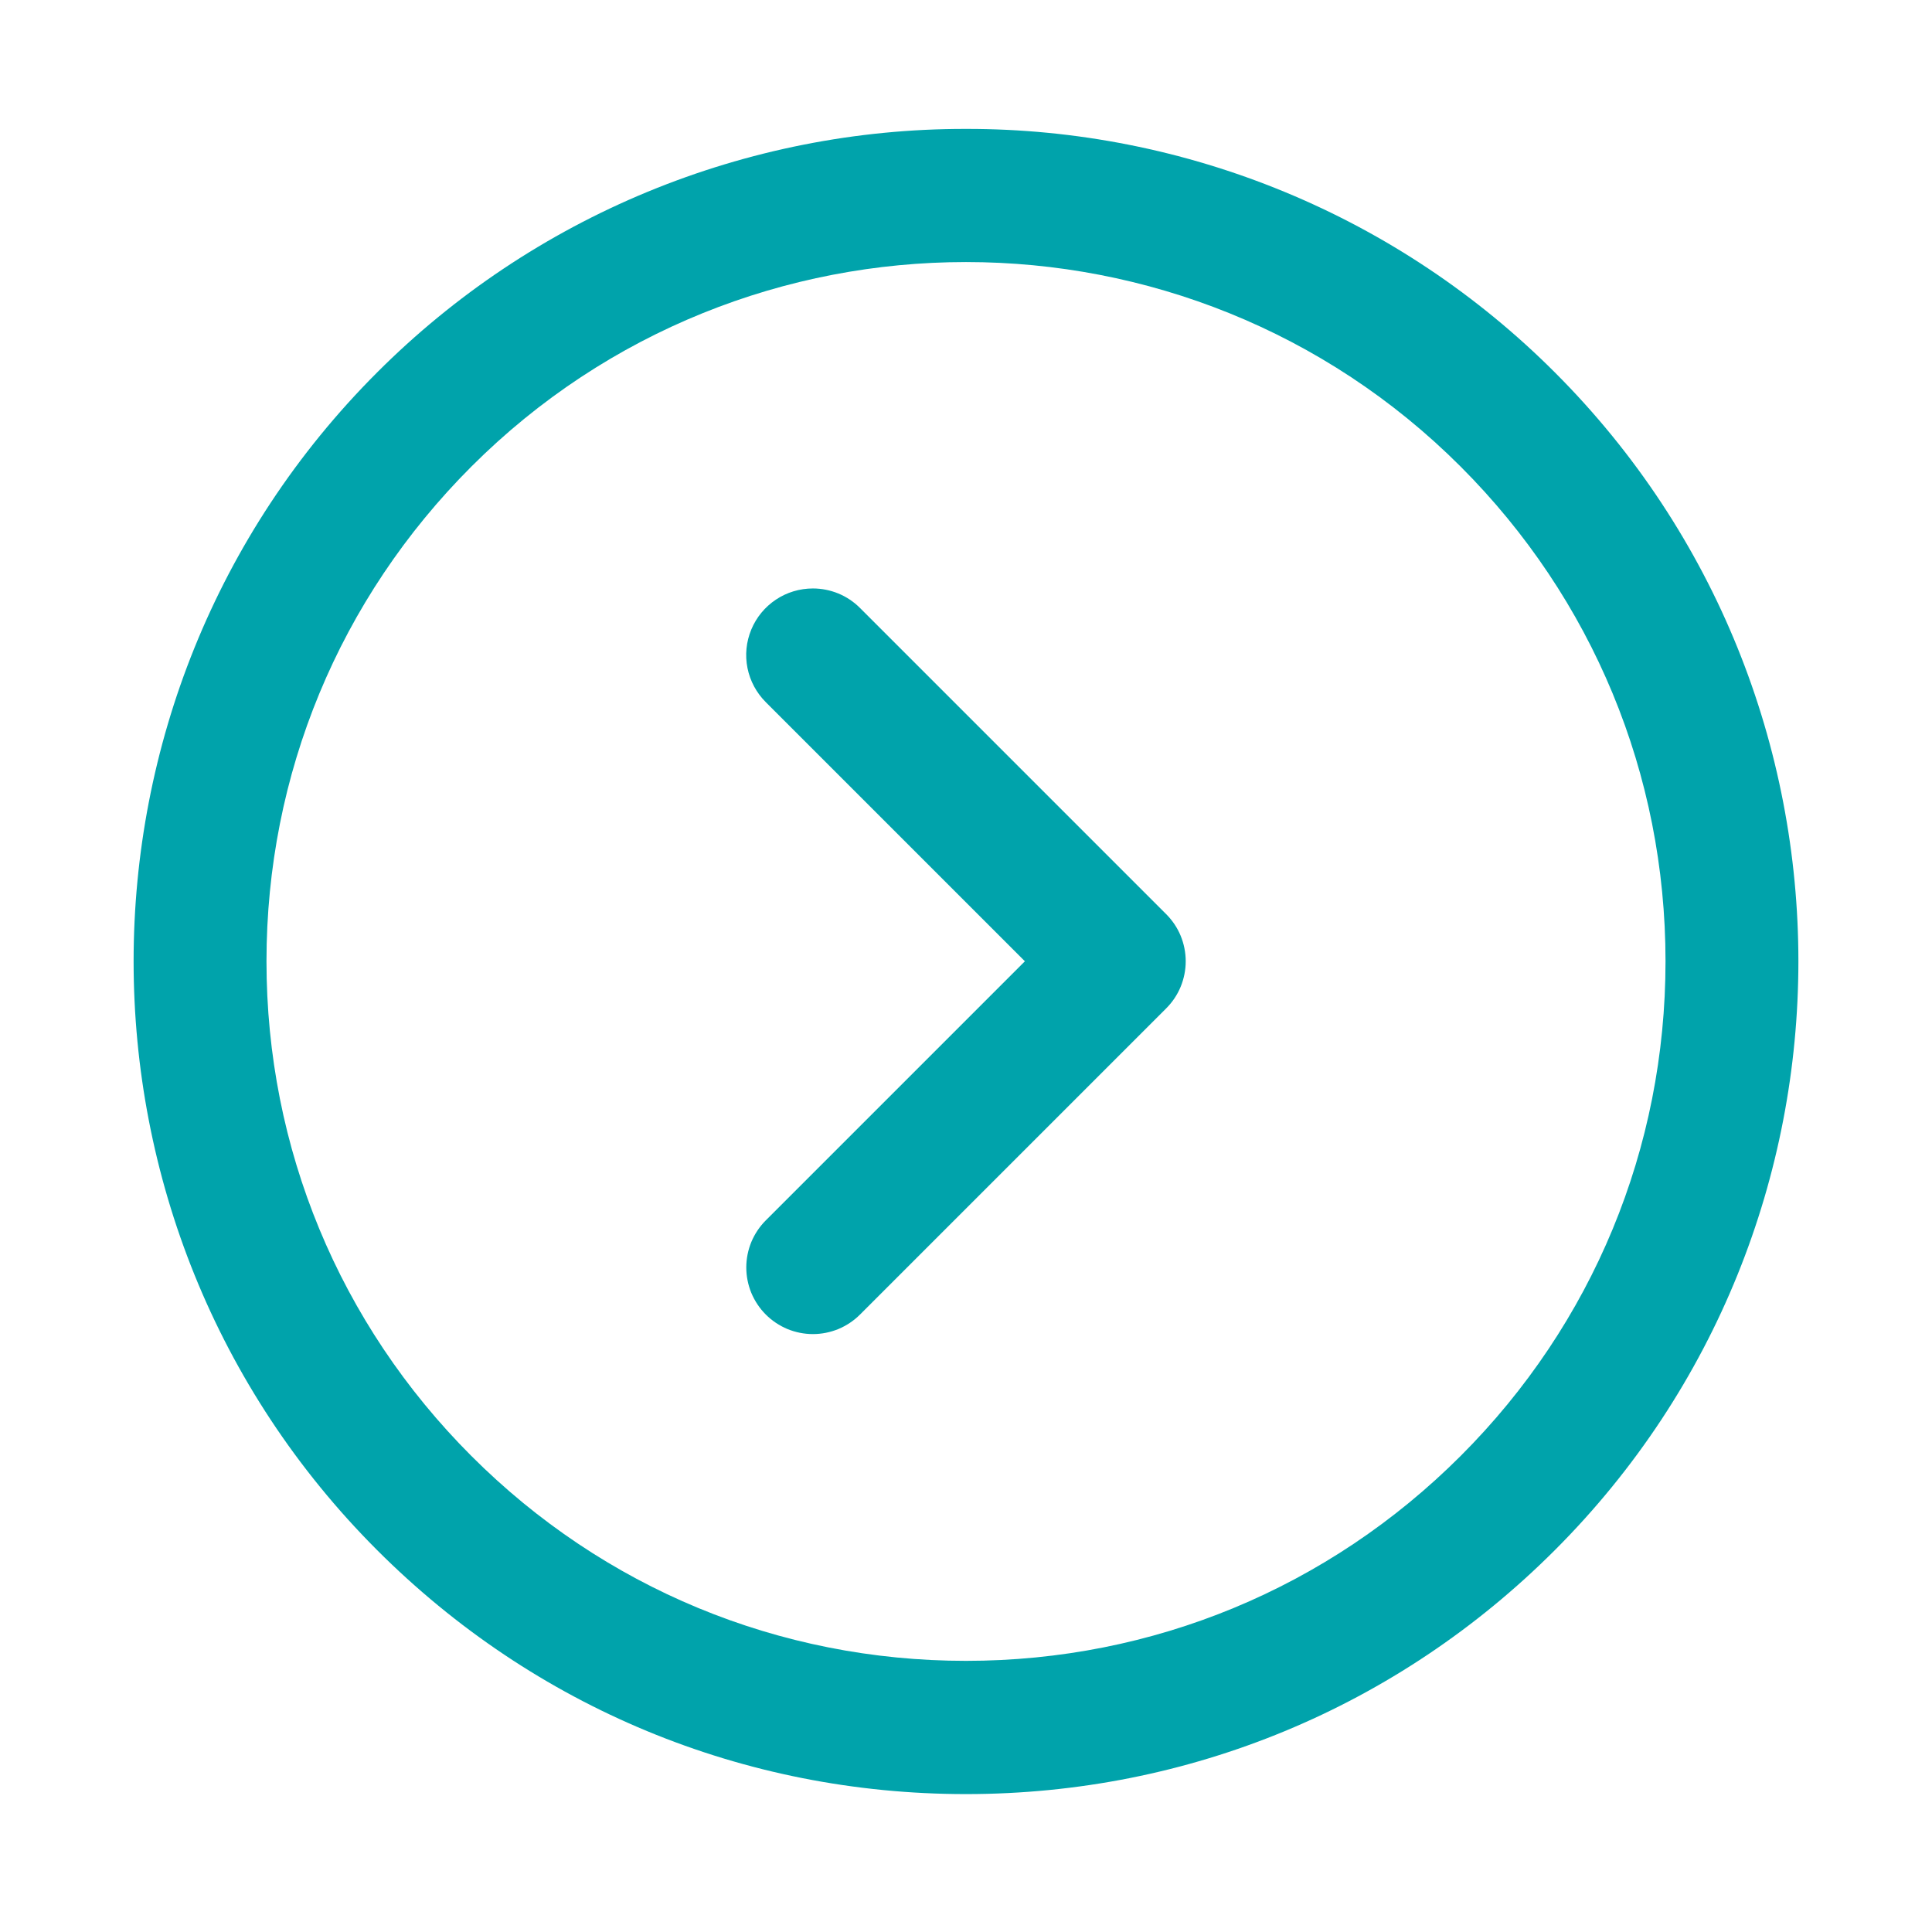 <svg width="29" height="29" viewBox="0 0 29 29" fill="none" xmlns="http://www.w3.org/2000/svg">
<path d="M14.5 1.935C16.141 1.932 17.767 2.254 19.284 2.881C20.801 3.508 22.179 4.429 23.339 5.59C28.213 10.464 28.213 18.394 23.339 23.268C20.978 25.629 17.839 26.93 14.5 26.93C11.161 26.93 8.022 25.63 5.661 23.268C0.787 18.394 0.787 10.464 5.661 5.59C6.821 4.429 8.199 3.508 9.716 2.881C11.233 2.254 12.859 1.932 14.5 1.935ZM21.925 7.004C17.831 2.91 11.169 2.91 7.075 7.004C5.092 8.988 4 11.625 4 14.429C4 17.233 5.092 19.87 7.075 21.854C9.058 23.838 11.695 24.93 14.5 24.93C17.305 24.93 19.941 23.837 21.925 21.854C23.909 19.871 25 17.234 25 14.429C25 11.624 23.908 8.988 21.925 7.004Z" fill="#00A3AB"/>
<path d="M12.202 8.833C12.333 8.833 12.463 8.859 12.585 8.909C12.706 8.959 12.816 9.033 12.909 9.126L17.505 13.722C17.598 13.815 17.672 13.925 17.722 14.046C17.772 14.168 17.798 14.298 17.798 14.429C17.798 14.56 17.772 14.69 17.722 14.812C17.672 14.933 17.598 15.043 17.505 15.136L12.909 19.732C12.816 19.825 12.706 19.898 12.585 19.949C12.463 19.999 12.333 20.025 12.202 20.025C12.071 20.025 11.941 19.999 11.819 19.949C11.698 19.898 11.588 19.825 11.495 19.732C11.402 19.639 11.329 19.529 11.278 19.408C11.228 19.286 11.202 19.156 11.202 19.025C11.202 18.894 11.228 18.764 11.278 18.642C11.329 18.521 11.402 18.411 11.495 18.318L15.384 14.429L11.495 10.54C11.355 10.4 11.259 10.222 11.22 10.028C11.181 9.834 11.201 9.633 11.277 9.45C11.353 9.267 11.481 9.111 11.646 9.001C11.81 8.891 12.004 8.833 12.202 8.833Z" fill="#00A3AB"/>
</svg>

